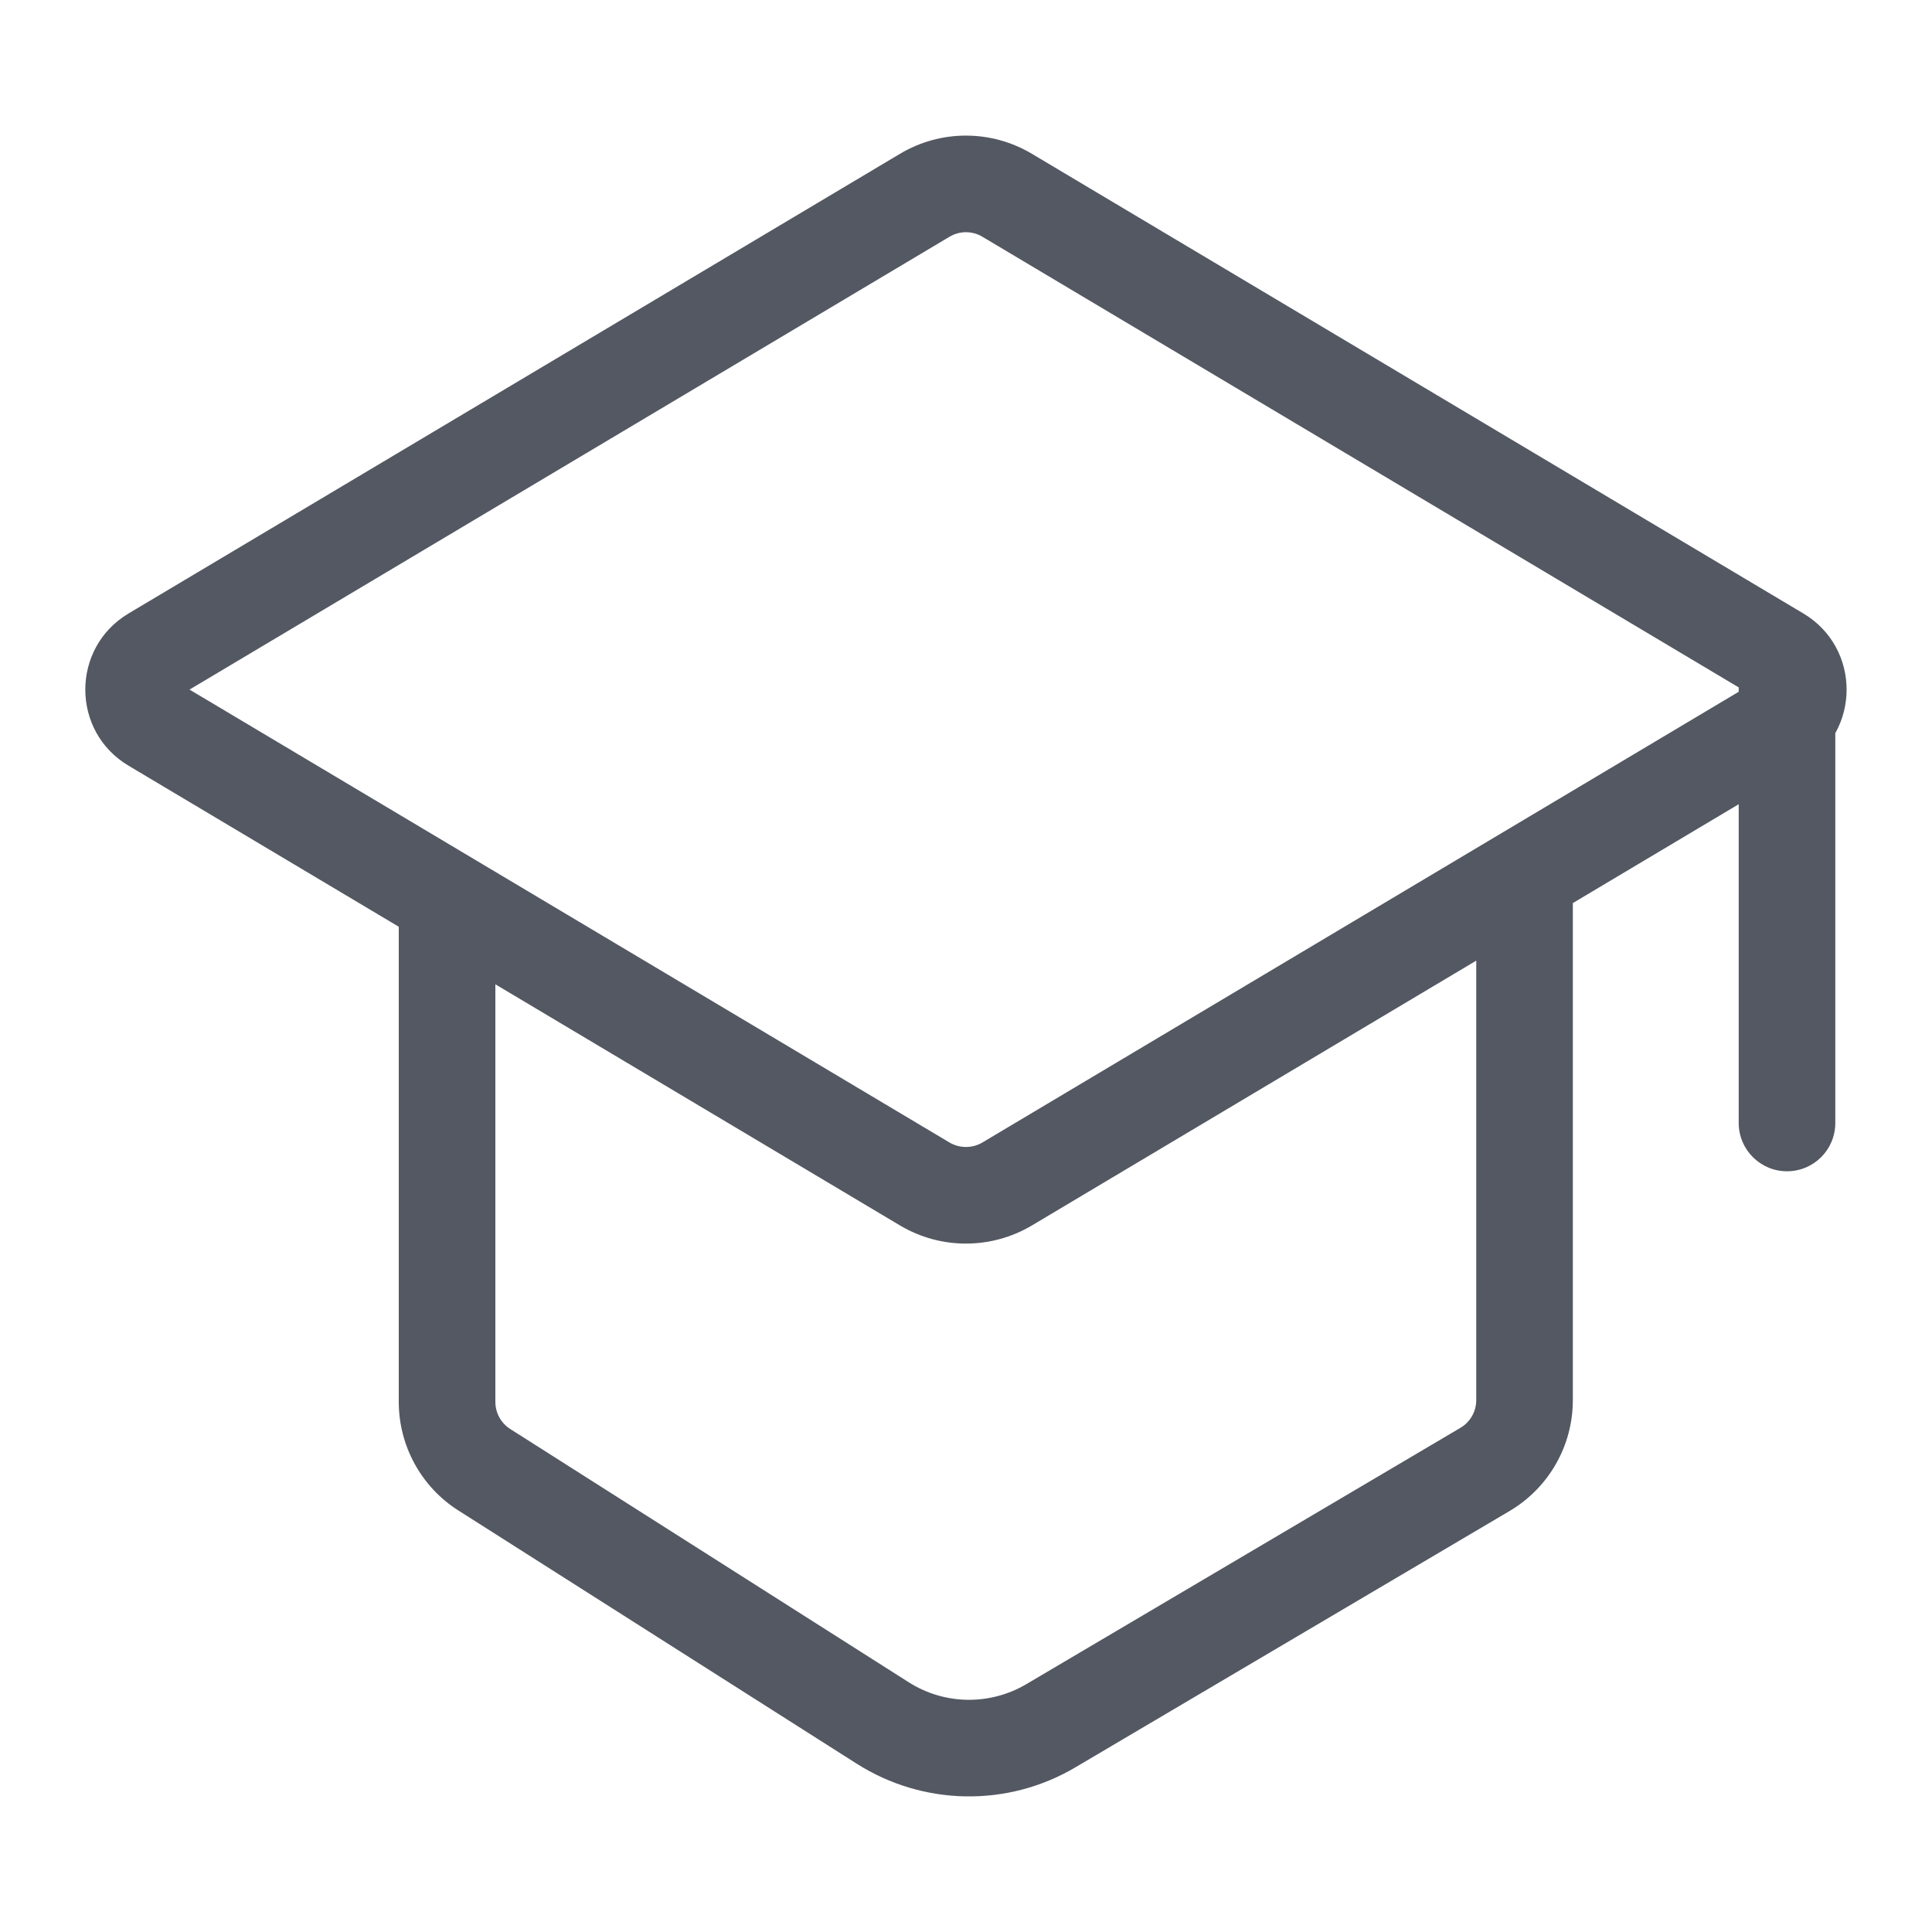 <svg width="20" height="20" viewBox="0 0 20 20" fill="none" xmlns="http://www.w3.org/2000/svg">
<path d="M15.372 15.212L15.118 14.781L15.372 15.212ZM15.782 14.494H15.282H15.782ZM9.137 17.836L8.869 18.258L9.137 17.836ZM10.879 17.865L11.133 18.295L10.879 17.865ZM1.586 6.781L1.33 6.351L1.586 6.781ZM1.586 7.497L1.33 7.926H1.33L1.586 7.497ZM10.426 12.256L10.682 12.686L10.426 12.256ZM9.573 12.256L9.829 11.827L9.573 12.256ZM18.413 6.781L18.669 6.351L18.413 6.781ZM18.413 7.497L18.157 7.067L18.413 7.497ZM5.014 15.215L5.282 14.793L5.014 15.215ZM10.426 2.021L10.17 2.451V2.451L10.426 2.021ZM9.573 2.021L9.829 2.451L9.573 2.021ZM18.999 7.125C18.999 6.849 18.776 6.625 18.499 6.625C18.223 6.625 17.999 6.849 17.999 7.125H18.999ZM17.999 11.625C17.999 11.901 18.223 12.125 18.499 12.125C18.776 12.125 18.999 11.901 18.999 11.625H17.999ZM10.426 2.021L10.17 2.451L18.157 7.21L18.413 6.781L18.669 6.351L10.682 1.592L10.426 2.021ZM18.413 7.497L18.157 7.067L10.17 11.827L10.426 12.256L10.682 12.686L18.669 7.926L18.413 7.497ZM1.586 6.781L1.842 7.21L9.829 2.451L9.573 2.021L9.317 1.592L1.33 6.351L1.586 6.781ZM9.573 12.256L9.829 11.827L4.884 8.88L4.628 9.309L4.372 9.739L9.317 12.686L9.573 12.256ZM4.628 9.309L4.884 8.88L1.842 7.067L1.586 7.497L1.33 7.926L4.372 9.739L4.628 9.309ZM4.628 9.309H4.128V14.512H4.628H5.128V9.309H4.628ZM5.014 15.215L4.746 15.637L8.869 18.258L9.137 17.836L9.406 17.414L5.282 14.793L5.014 15.215ZM10.879 17.865L11.133 18.295L15.627 15.642L15.372 15.212L15.118 14.781L10.625 17.434L10.879 17.865ZM15.782 14.494H16.282L16.282 9.309L15.782 9.309H15.282L15.282 14.494H15.782ZM15.372 15.212L15.627 15.642C16.033 15.402 16.282 14.966 16.282 14.494H15.782H15.282C15.282 14.612 15.22 14.721 15.118 14.781L15.372 15.212ZM9.137 17.836L8.869 18.258C9.557 18.695 10.432 18.71 11.133 18.295L10.879 17.865L10.625 17.434C10.247 17.657 9.776 17.65 9.406 17.414L9.137 17.836ZM1.586 6.781L1.33 6.351C0.734 6.707 0.734 7.571 1.33 7.926L1.586 7.497L1.842 7.067C1.896 7.099 1.896 7.178 1.842 7.21L1.586 6.781ZM10.426 12.256L10.17 11.827C10.065 11.889 9.934 11.889 9.829 11.827L9.573 12.256L9.317 12.686C9.737 12.936 10.261 12.936 10.682 12.686L10.426 12.256ZM18.413 6.781L18.157 7.21C18.102 7.178 18.102 7.099 18.157 7.067L18.413 7.497L18.669 7.926C19.265 7.571 19.265 6.707 18.669 6.351L18.413 6.781ZM4.628 14.512H4.128C4.128 14.968 4.361 15.393 4.746 15.637L5.014 15.215L5.282 14.793C5.186 14.732 5.128 14.626 5.128 14.512H4.628ZM10.426 2.021L10.682 1.592C10.261 1.341 9.737 1.341 9.317 1.592L9.573 2.021L9.829 2.451C9.934 2.388 10.065 2.388 10.17 2.451L10.426 2.021ZM18.499 7.125H17.999V11.625H18.499H18.999V7.125H18.499Z" fill="#535862"/>
</svg>
